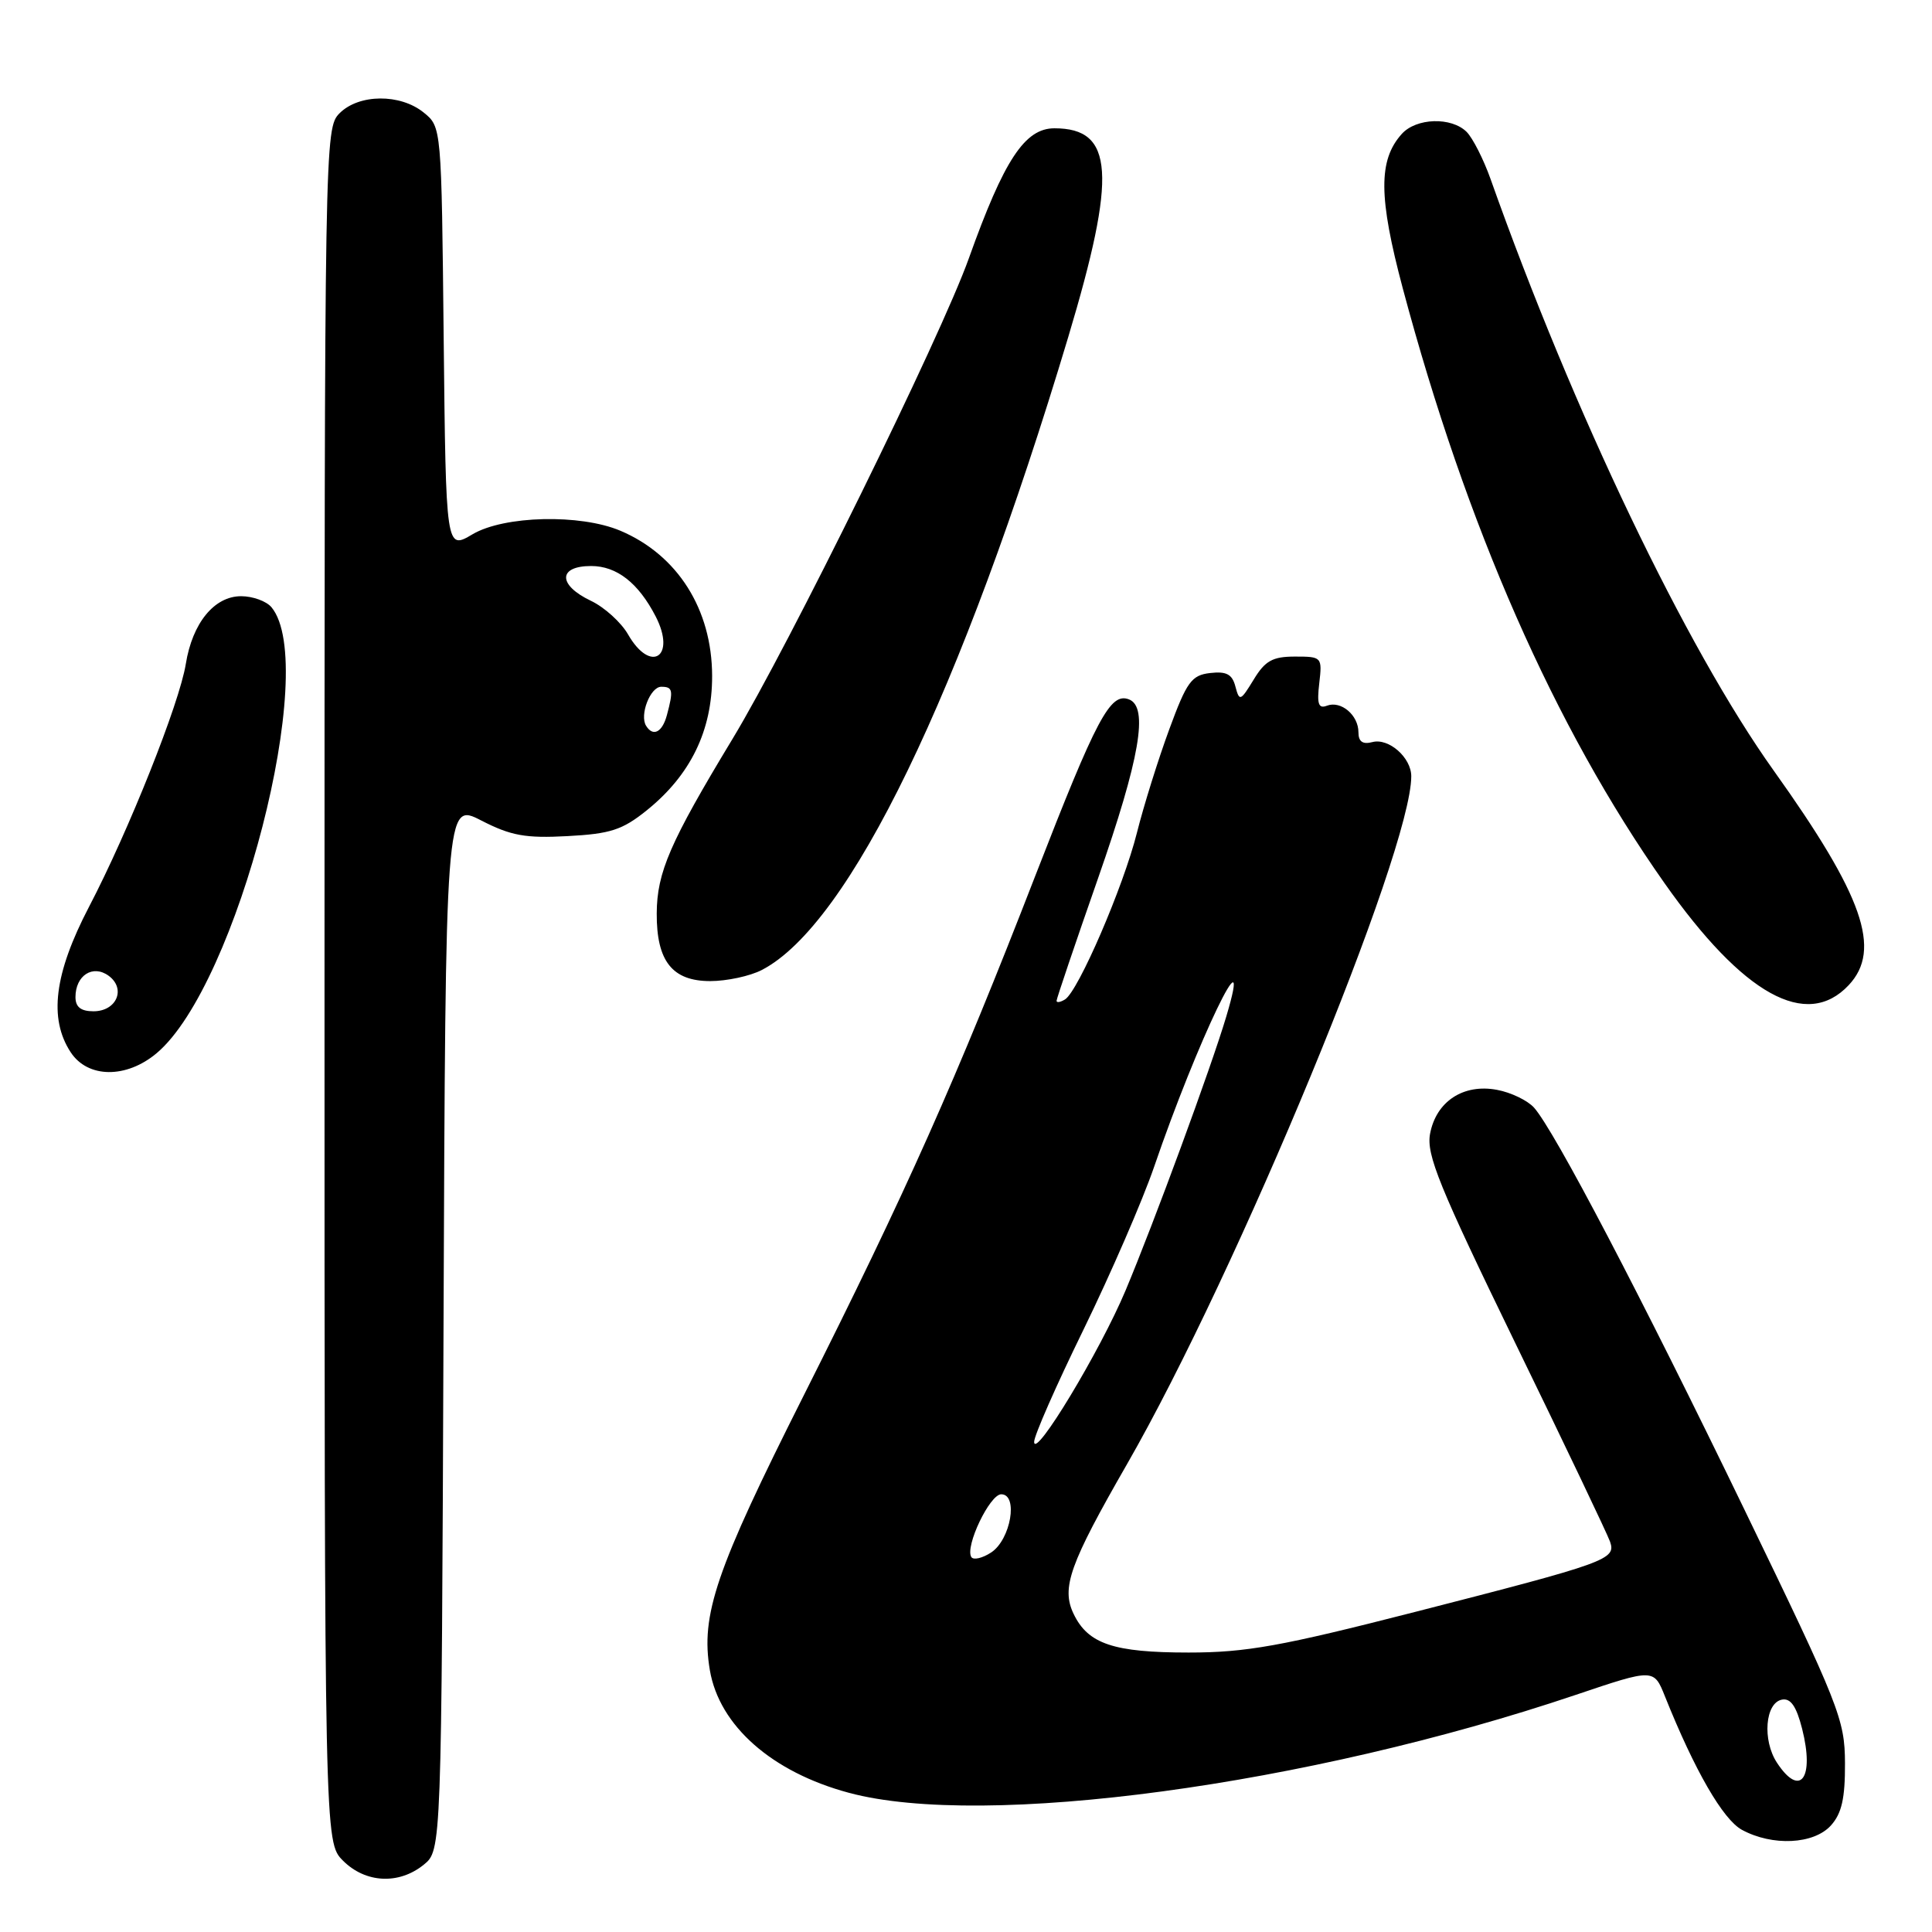 <?xml version="1.0" encoding="UTF-8" standalone="no"?>
<!DOCTYPE svg PUBLIC "-//W3C//DTD SVG 1.1//EN" "http://www.w3.org/Graphics/SVG/1.1/DTD/svg11.dtd" >
<svg xmlns="http://www.w3.org/2000/svg" xmlns:xlink="http://www.w3.org/1999/xlink" version="1.1" viewBox="0 0 256 256">
 <g >
 <path fill="currentColor"
d=" M 56.14 247.09 C 58.50 245.18 58.50 245.18 58.77 175.73 C 59.04 106.29 59.04 106.29 63.77 108.72 C 67.70 110.74 69.63 111.09 75.19 110.79 C 80.87 110.49 82.46 109.98 85.69 107.38 C 91.50 102.71 94.38 96.79 94.36 89.55 C 94.34 80.73 89.78 73.53 82.19 70.32 C 76.88 68.08 66.81 68.32 62.62 70.79 C 59.09 72.88 59.09 72.88 58.79 44.85 C 58.50 16.82 58.50 16.82 56.14 14.91 C 53.03 12.39 47.56 12.44 45.00 15.00 C 43.02 16.98 43.00 18.33 43.00 130.55 C 43.00 244.09 43.00 244.09 45.45 246.55 C 48.43 249.53 52.85 249.75 56.14 247.09 Z  M 242.60 241.89 C 244.04 240.29 244.49 238.30 244.47 233.64 C 244.45 227.83 243.74 226.04 231.13 200.00 C 217.38 171.59 205.96 149.79 203.27 146.77 C 202.42 145.82 200.21 144.75 198.36 144.41 C 193.90 143.57 190.29 145.95 189.49 150.24 C 188.98 153.00 190.70 157.23 200.80 178.00 C 207.36 191.47 213.00 203.30 213.34 204.28 C 214.16 206.64 212.98 207.06 187.50 213.59 C 169.74 218.14 165.11 218.97 157.50 218.97 C 147.55 218.97 144.17 217.83 142.26 213.85 C 140.60 210.40 141.72 207.26 149.34 194.00 C 164.00 168.47 187.00 112.81 187.00 102.86 C 187.00 100.39 184.02 97.76 181.85 98.33 C 180.56 98.67 180.00 98.27 180.00 97.03 C 180.00 94.75 177.68 92.80 175.82 93.51 C 174.71 93.94 174.48 93.29 174.81 90.53 C 175.21 87.06 175.15 87.00 171.59 87.00 C 168.63 87.00 167.63 87.55 166.12 90.05 C 164.37 92.91 164.23 92.97 163.70 90.98 C 163.28 89.34 162.51 88.93 160.35 89.18 C 157.89 89.46 157.25 90.33 154.93 96.65 C 153.48 100.59 151.55 106.75 150.65 110.34 C 148.85 117.51 142.88 131.34 141.12 132.43 C 140.50 132.81 140.00 132.89 140.00 132.61 C 140.00 132.34 142.47 125.03 145.50 116.37 C 151.05 100.48 152.22 93.68 149.59 92.67 C 147.11 91.72 145.32 95.10 137.20 116.00 C 126.70 143.07 120.09 157.89 106.45 185.00 C 94.83 208.09 92.82 213.98 94.06 221.31 C 95.31 228.67 102.28 234.82 112.50 237.56 C 130.40 242.36 173.23 236.58 208.82 224.57 C 219.14 221.09 219.14 221.09 220.62 224.79 C 224.55 234.60 228.30 241.09 230.81 242.46 C 234.86 244.66 240.33 244.39 242.60 241.89 Z  M 20.76 139.55 C 31.46 130.54 42.37 88.17 35.97 80.46 C 35.30 79.66 33.49 79.00 31.95 79.00 C 28.39 79.00 25.49 82.56 24.62 87.98 C 23.78 93.20 17.06 110.08 11.78 120.19 C 7.19 128.99 6.44 134.96 9.36 139.42 C 11.62 142.88 16.73 142.94 20.76 139.55 Z  M 244.96 130.54 C 249.38 125.83 246.90 118.74 235.02 102.10 C 223.40 85.82 208.47 54.63 197.51 23.73 C 196.58 21.11 195.15 18.30 194.34 17.48 C 192.32 15.47 187.66 15.61 185.74 17.75 C 182.62 21.22 182.66 26.13 185.87 38.19 C 194.31 69.78 205.97 96.31 220.54 117.00 C 230.98 131.83 239.38 136.48 244.96 130.54 Z  M 100.94 128.53 C 112.55 122.53 127.37 91.92 141.55 44.65 C 148.01 23.10 147.61 17.00 139.72 17.00 C 135.79 17.00 133.04 21.18 128.38 34.22 C 124.67 44.62 104.51 85.61 97.05 97.93 C 88.77 111.62 87.05 115.58 87.02 121.03 C 86.99 127.36 89.08 130.00 94.11 130.00 C 96.30 130.00 99.38 129.34 100.94 128.53 Z  M 85.61 96.17 C 84.72 94.74 86.17 91.00 87.62 91.00 C 89.15 91.00 89.25 91.47 88.37 94.75 C 87.76 97.04 86.53 97.67 85.61 96.17 Z  M 83.23 84.08 C 82.31 82.47 80.08 80.45 78.28 79.60 C 73.90 77.51 73.93 75.00 78.33 75.00 C 81.72 75.00 84.59 77.24 86.88 81.68 C 89.64 87.04 86.22 89.29 83.23 84.08 Z  M 235.45 233.56 C 233.50 230.58 233.89 225.63 236.12 225.21 C 237.27 224.99 238.03 226.09 238.79 229.07 C 240.46 235.66 238.53 238.26 235.45 233.56 Z  M 128.70 206.31 C 127.85 204.91 131.15 198.00 132.67 198.00 C 134.96 198.00 133.93 203.99 131.35 205.70 C 130.16 206.48 128.97 206.75 128.70 206.31 Z  M 137.03 191.06 C 137.01 190.26 139.96 183.56 143.58 176.16 C 147.19 168.76 151.40 159.06 152.93 154.60 C 158.61 138.00 166.25 122.10 162.48 134.72 C 160.47 141.47 152.88 162.10 149.14 171.00 C 145.75 179.06 137.07 193.44 137.03 191.06 Z  M 10.00 132.12 C 10.00 129.25 12.30 127.77 14.39 129.29 C 16.73 131.00 15.46 134.00 12.39 134.00 C 10.72 134.00 10.00 133.44 10.00 132.12 Z "/>
</g>
</svg>